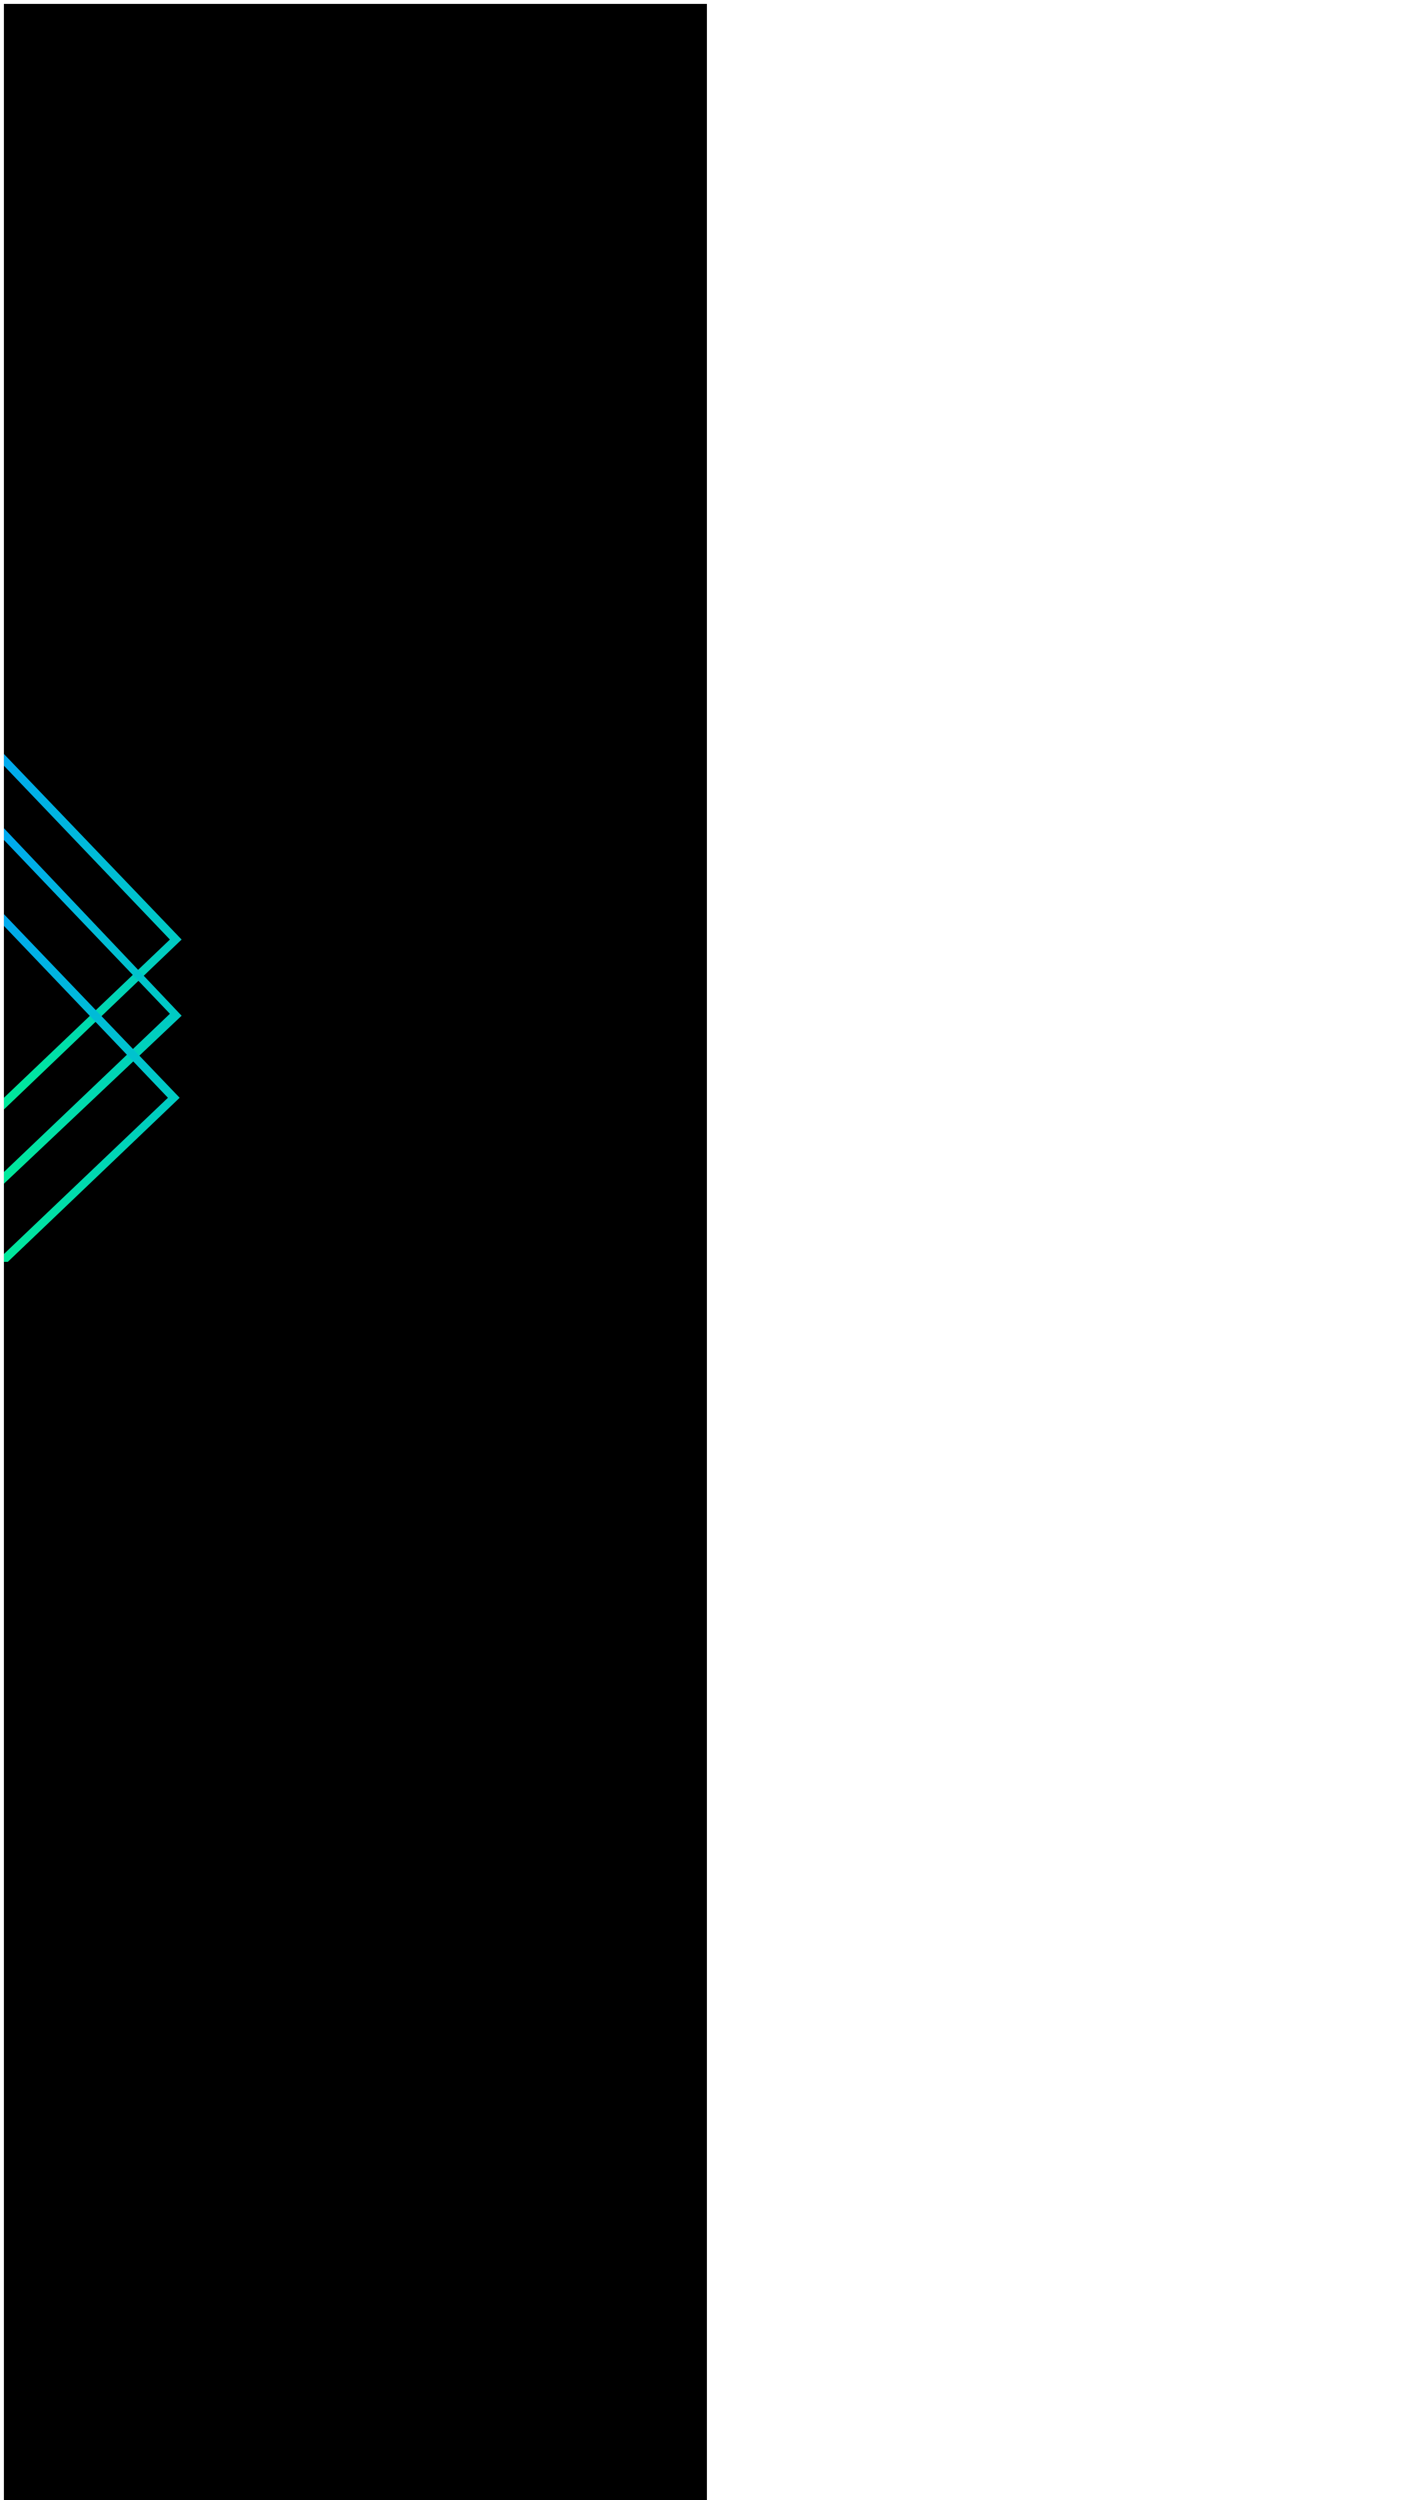 <?xml version="1.0" encoding="UTF-8"?>
<!DOCTYPE svg PUBLIC "-//W3C//DTD SVG 1.1//EN" "http://www.w3.org/Graphics/SVG/1.1/DTD/svg11.dtd">
<!-- Creator: CorelDRAW X8 -->
<svg xmlns="http://www.w3.org/2000/svg" xml:space="preserve" width="720px" height="1280px" version="1.1" style="shape-rendering:geometricPrecision; text-rendering:geometricPrecision; image-rendering:optimizeQuality; fill-rule:evenodd; clip-rule:evenodd"
viewBox="0 0 720 1280"
 xmlns:xlink="http://www.w3.org/1999/xlink">
 <defs>
  <style type="text/css">
   <![CDATA[
    .fil0 {fill:black}
    .fil2 {fill:url(#id0);fill-rule:nonzero}
    .fil3 {fill:url(#id1);fill-rule:nonzero}
    .fil1 {fill:url(#id2);fill-rule:nonzero}
   ]]>
  </style>
  <linearGradient id="id0" gradientUnits="userSpaceOnUse" x1="-97.749" y1="409.211" x2="-101.387" y2="622.058">
   <stop offset="0" style="stop-opacity:1; stop-color:#00A4F6"/>
   <stop offset="1" style="stop-opacity:1; stop-color:#00F091"/>
  </linearGradient>
  <linearGradient id="id1" gradientUnits="userSpaceOnUse" xlink:href="#id0" x1="-98.445" y1="451.851" x2="-102.083" y2="664.697">
  </linearGradient>
  <linearGradient id="id2" gradientUnits="userSpaceOnUse" xlink:href="#id0" x1="-97.446" y1="370.988" x2="-101.083" y2="583.834">
  </linearGradient>
 </defs>
 <g id="Слой_x0020_1">
  <polygon class="fil0" points="2,2 362,2 362,1283 2,1283 "/>
  <polygon class="fil1" points="2,386 93,481 2,568 2,562 87,481 2,392 "/>
  <polygon class="fil2" points="2,424 93,520 2,606 2,600 87,519 2,430 "/>
  <polygon class="fil3" points="2,468 92,562 4,646 2,646 2,642 86,562 2,474 "/>
 </g>
</svg>
